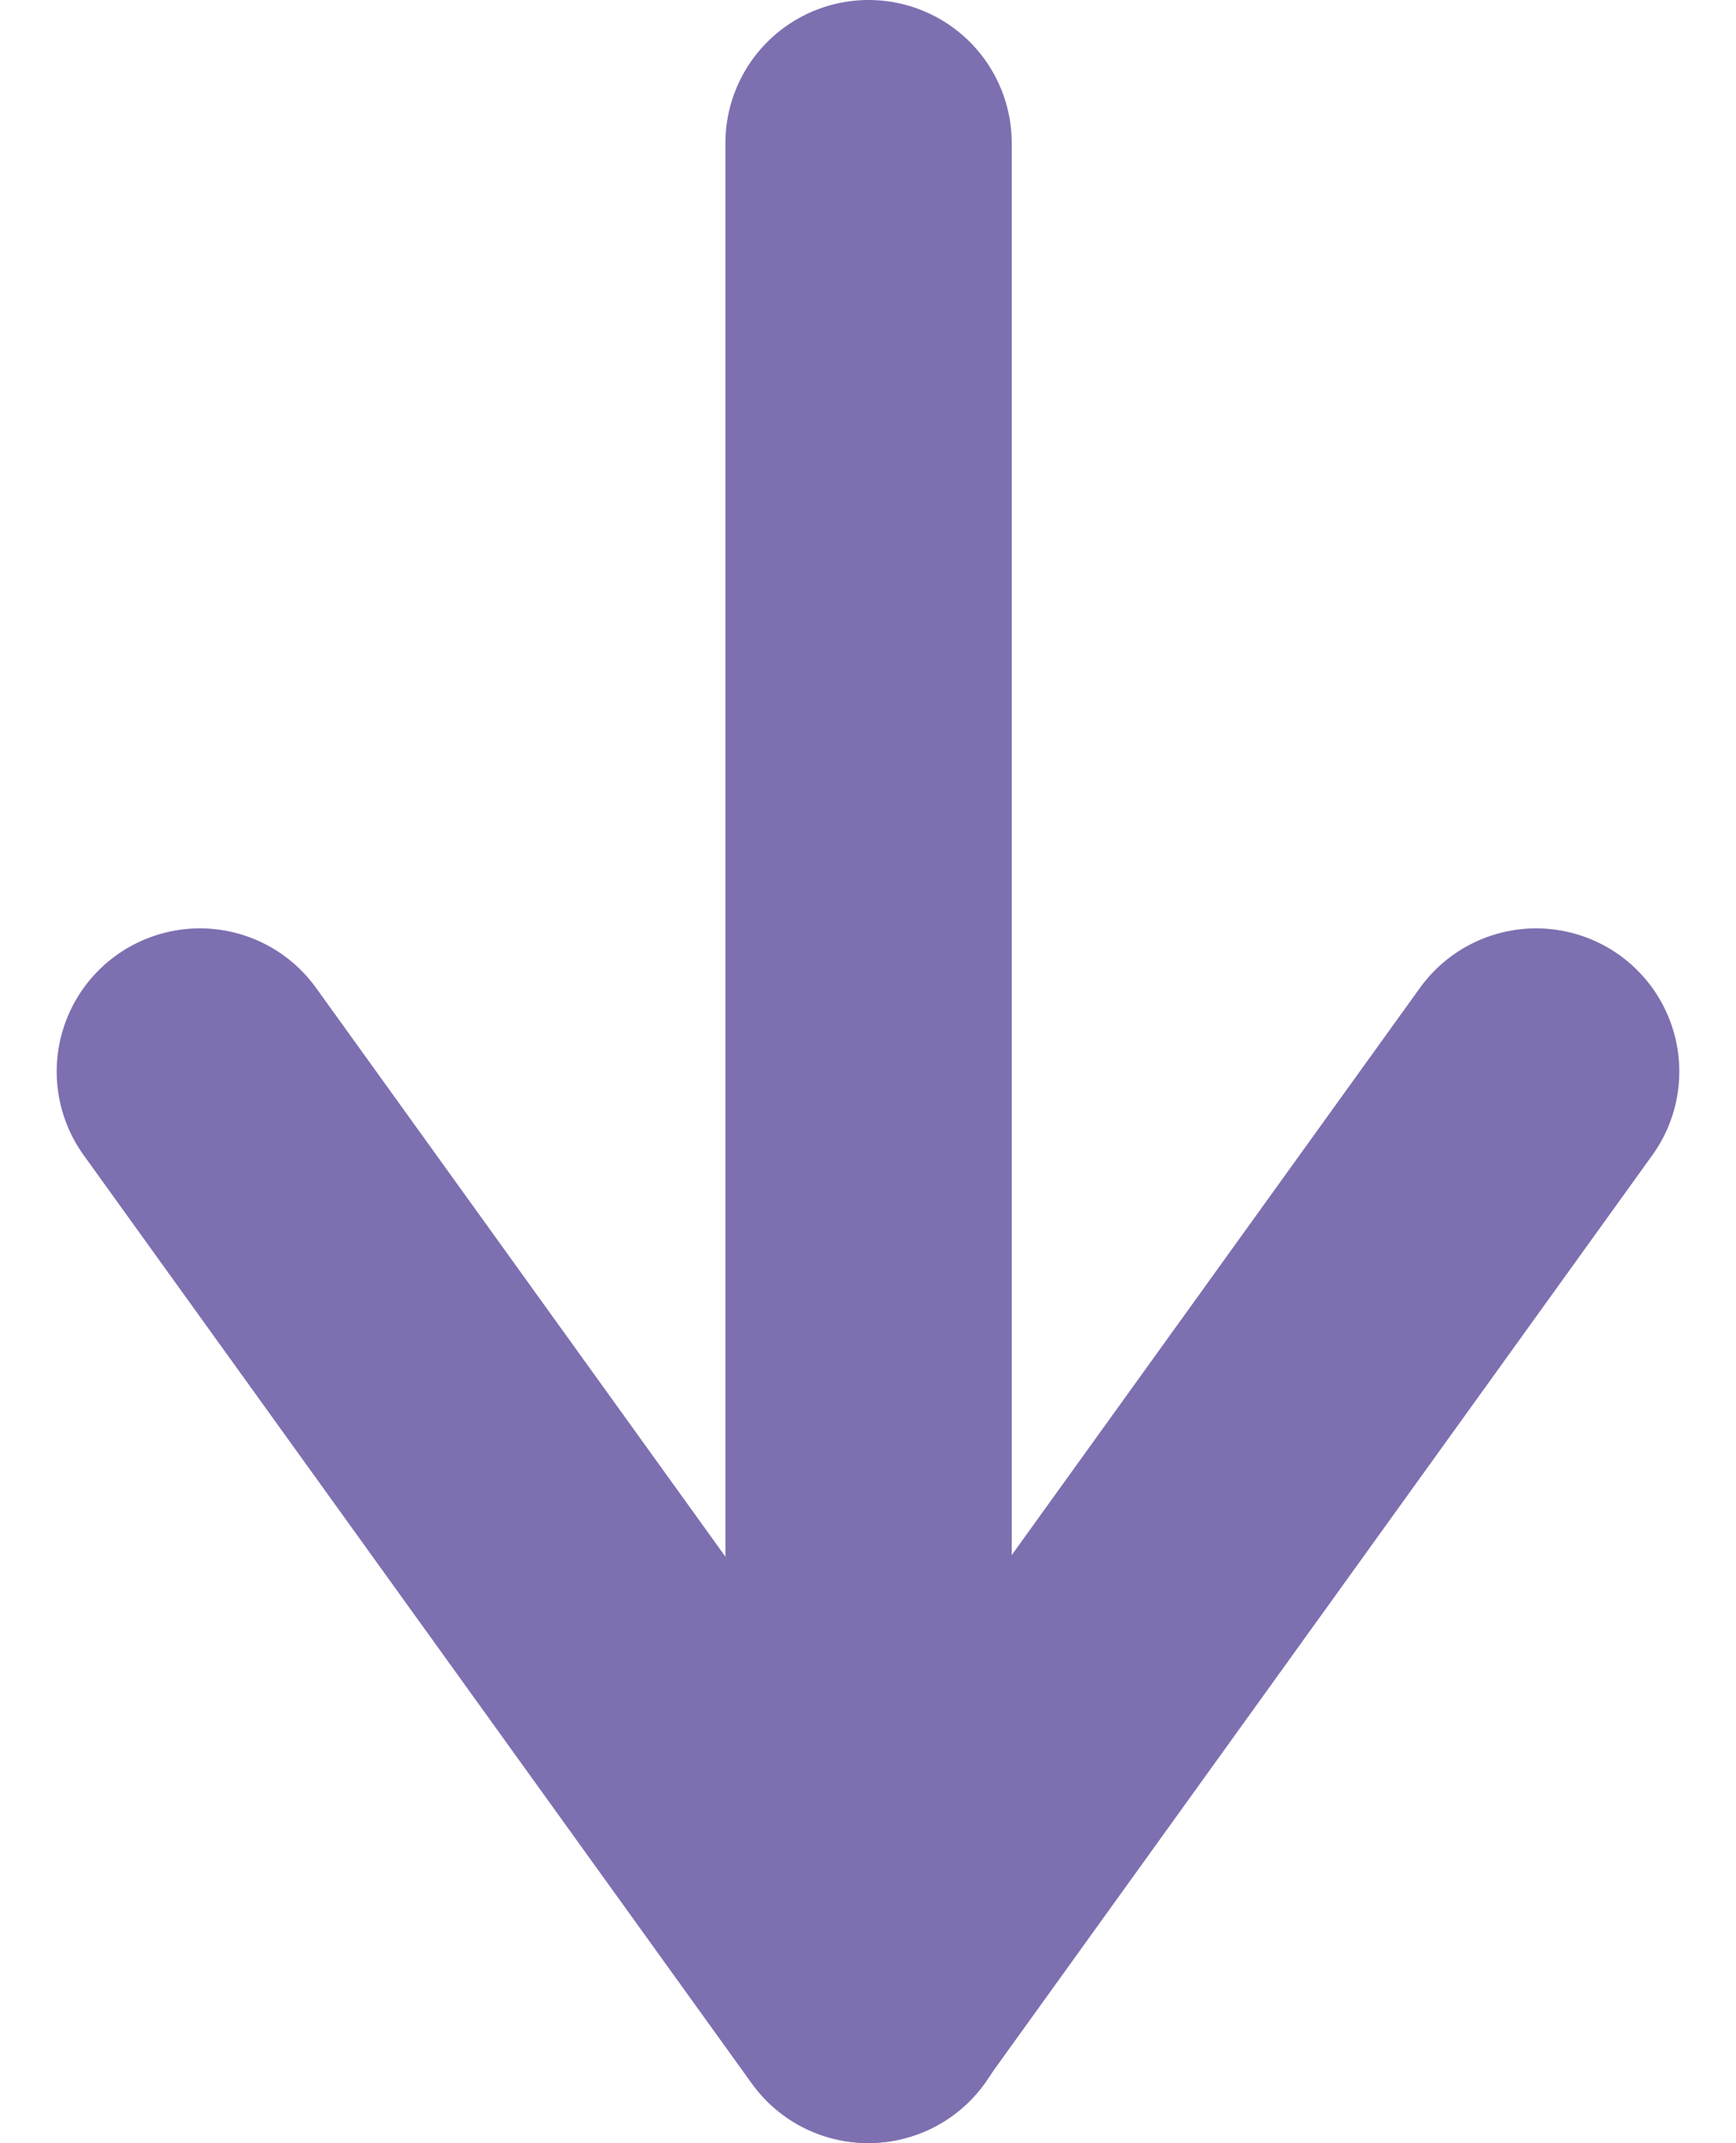 <svg xmlns="http://www.w3.org/2000/svg" width="9.094" height="11.226" viewBox="0 0 9.094 11.226">
  <g id="arrow" transform="translate(-8.69 -6.75)">
    <path id="Path_19" data-name="Path 19" d="M18,7.5v9.726" transform="translate(-4.76 0)" fill="none" stroke="#7e6fb0" stroke-linecap="round" stroke-linejoin="round" stroke-width="1.5"/>
    <path id="Path_20" data-name="Path 20" d="M14.5,18,11,22.863,7.5,18" transform="translate(2.237 -5.637)" fill="none" stroke="#7e6fb0" stroke-linecap="round" stroke-linejoin="round" stroke-width="1.5"/>
  </g>
</svg>
